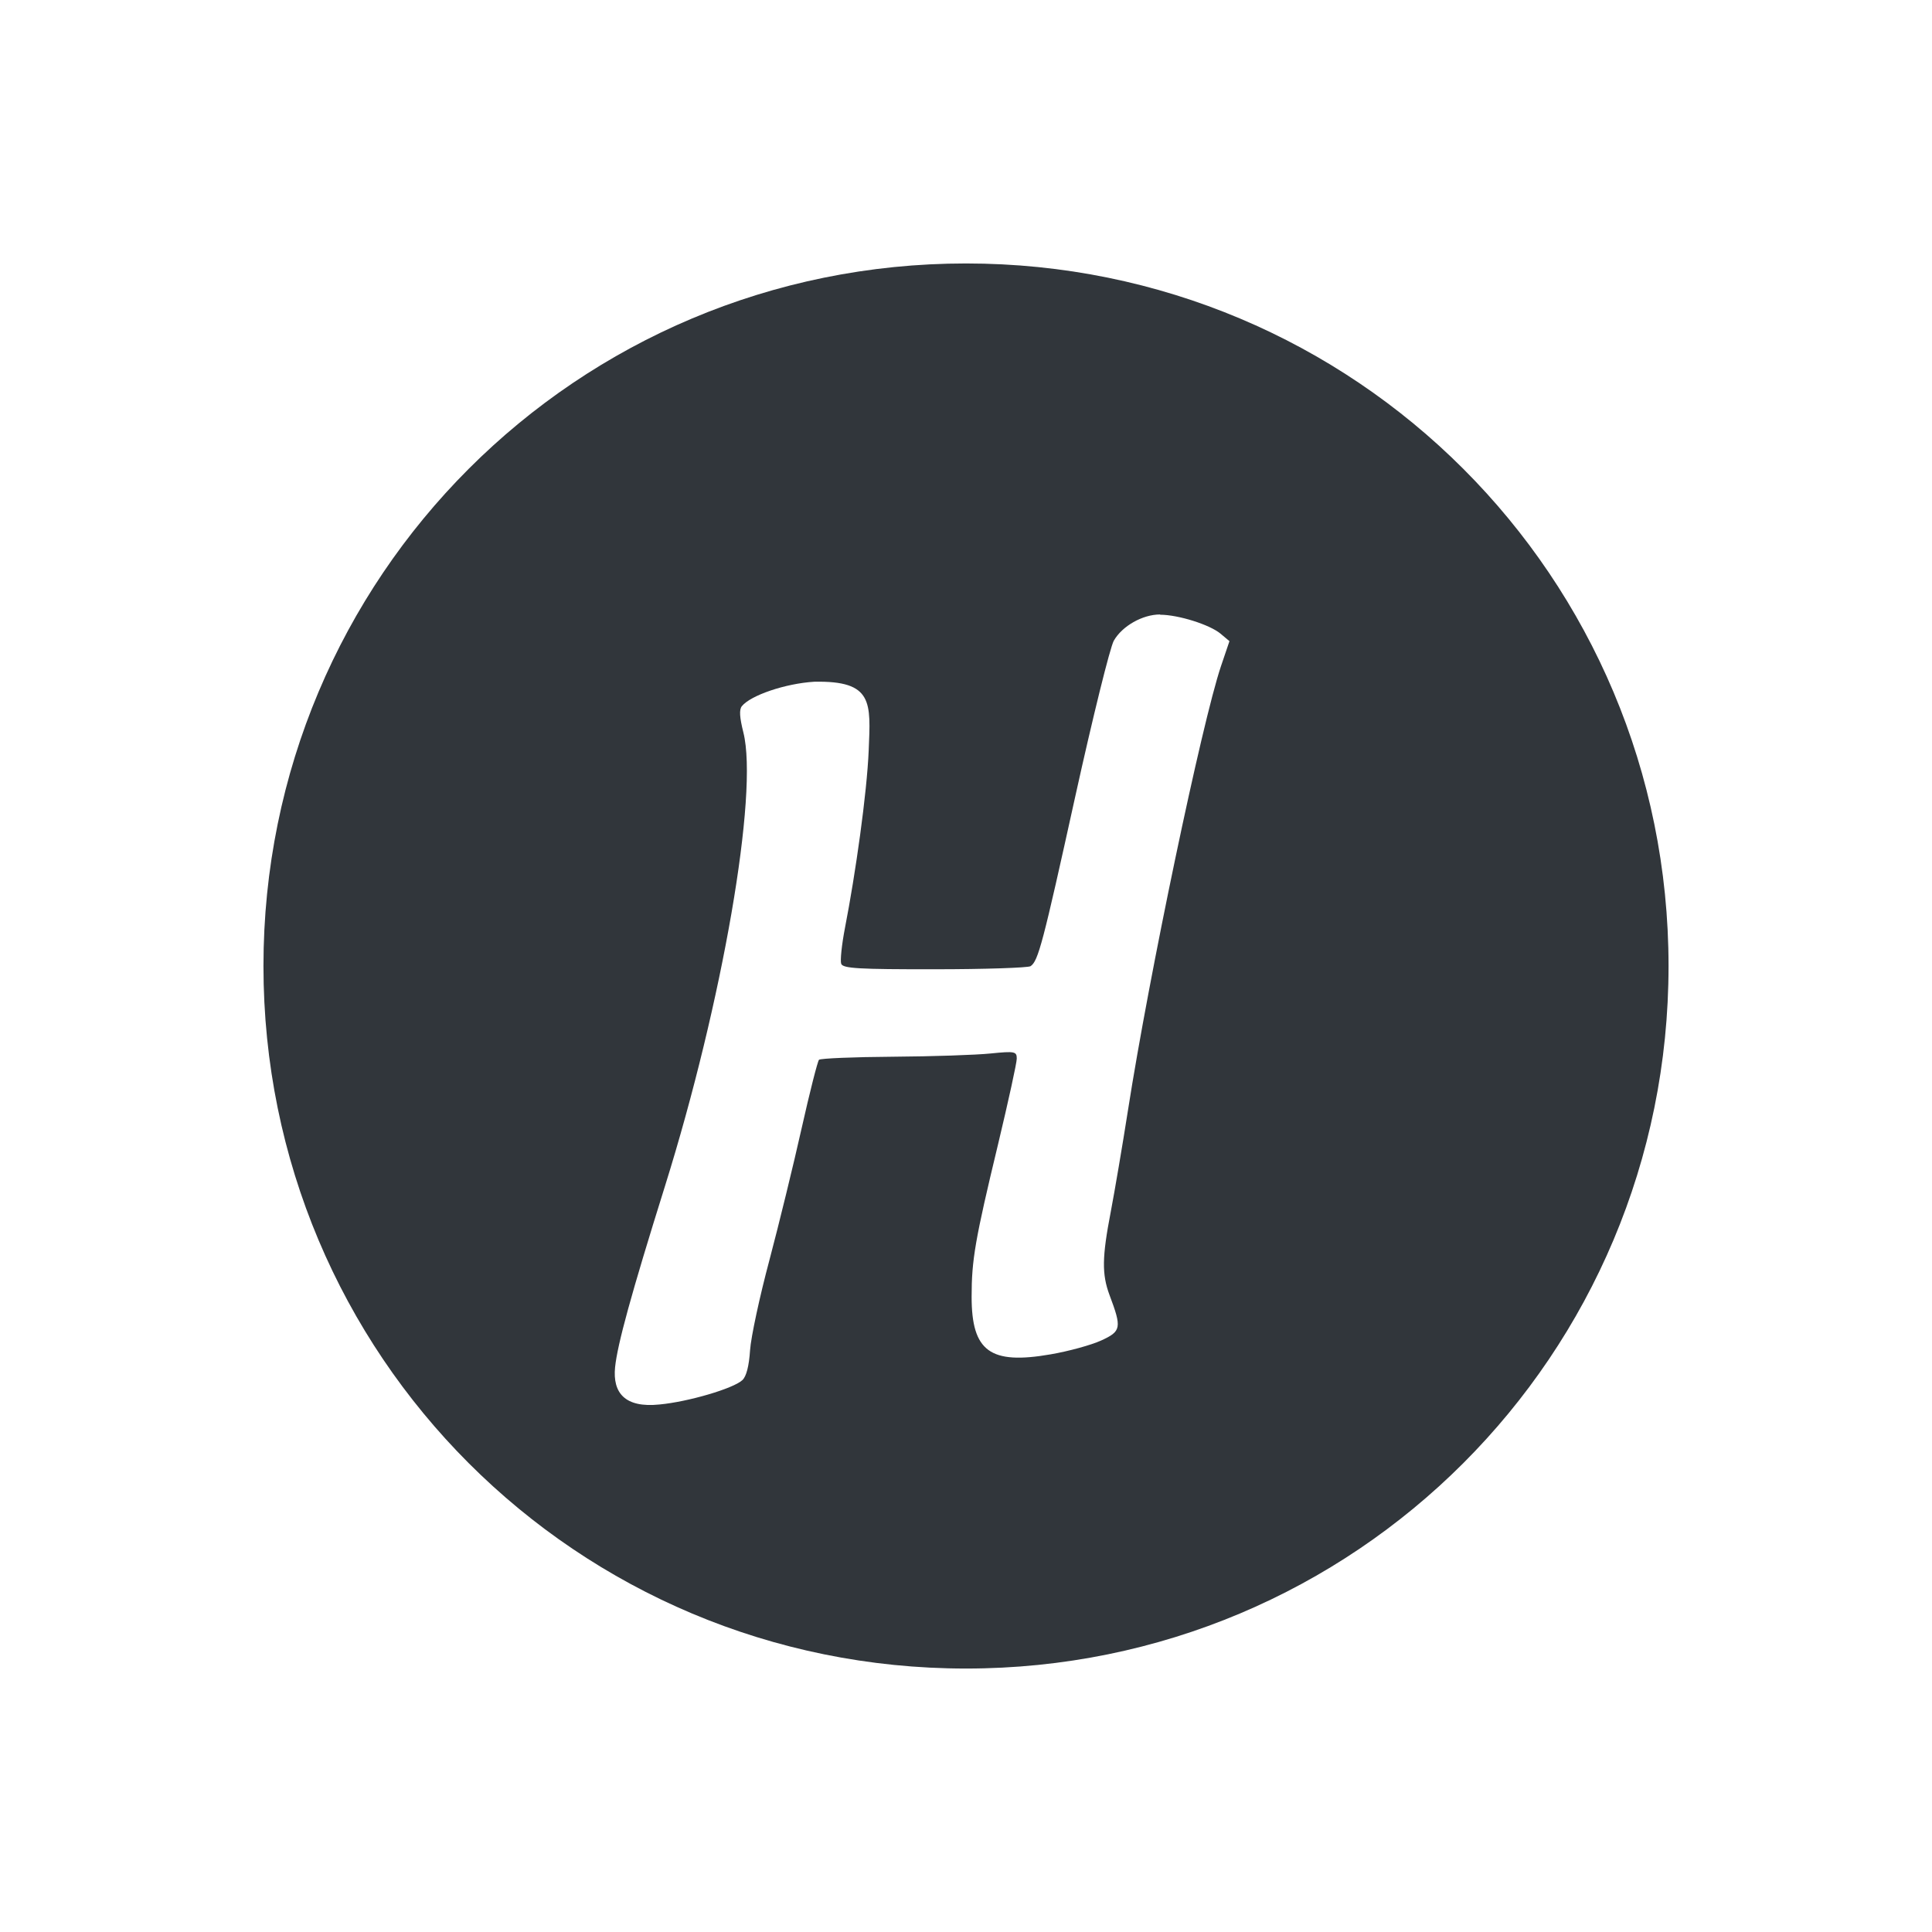 <svg height="22" width="22" xmlns="http://www.w3.org/2000/svg"><path d="m11 3c-4.432 0-8 3.568-8 8s3.568 8 8 8c4.432 0 8-3.568 8-8s-3.568-8-8-8zm2.211 4c .205 0 .566.113.689.217l.1.084-.096.283c-.218.646-.821 3.53-1.059 5.055-.063.403-.152.925-.197 1.162-.099.513-.102.708-.014.945.141.375.135.413-.094.518-.113.052-.372.123-.576.158-.689.12-.9-.033-.9-.656-0-.419.038-.644.303-1.744.116-.485.211-.919.211-.967 0-.081-.02-.087-.297-.059-.164.017-.664.034-1.111.037-.448.003-.828.019-.844.035-.016.017-.105.367-.197.777-.092.411-.257 1.087-.367 1.502-.111.415-.211.878-.221 1.029-.012.18-.042.298-.088.34-.104.096-.619.247-.943.277-.395.041-.535-.133-.506-.424.027-.261.181-.825.568-2.062.655-2.094 1.067-4.474.893-5.166-.043-.172-.049-.259-.018-.299.099-.124.497-.259.824-.279.676-.014.643.237.621.781-.02.488-.15 1.406-.27 2.021-.037.191-.056.375-.043.41.02.053.201.063 1.064.062.573-0 1.064-.017 1.092-.035.087-.058.139-.252.51-1.936.199-.901.396-1.696.438-1.77.095-.167.327-.299.527-.299z" fill="#31363b"/></svg>